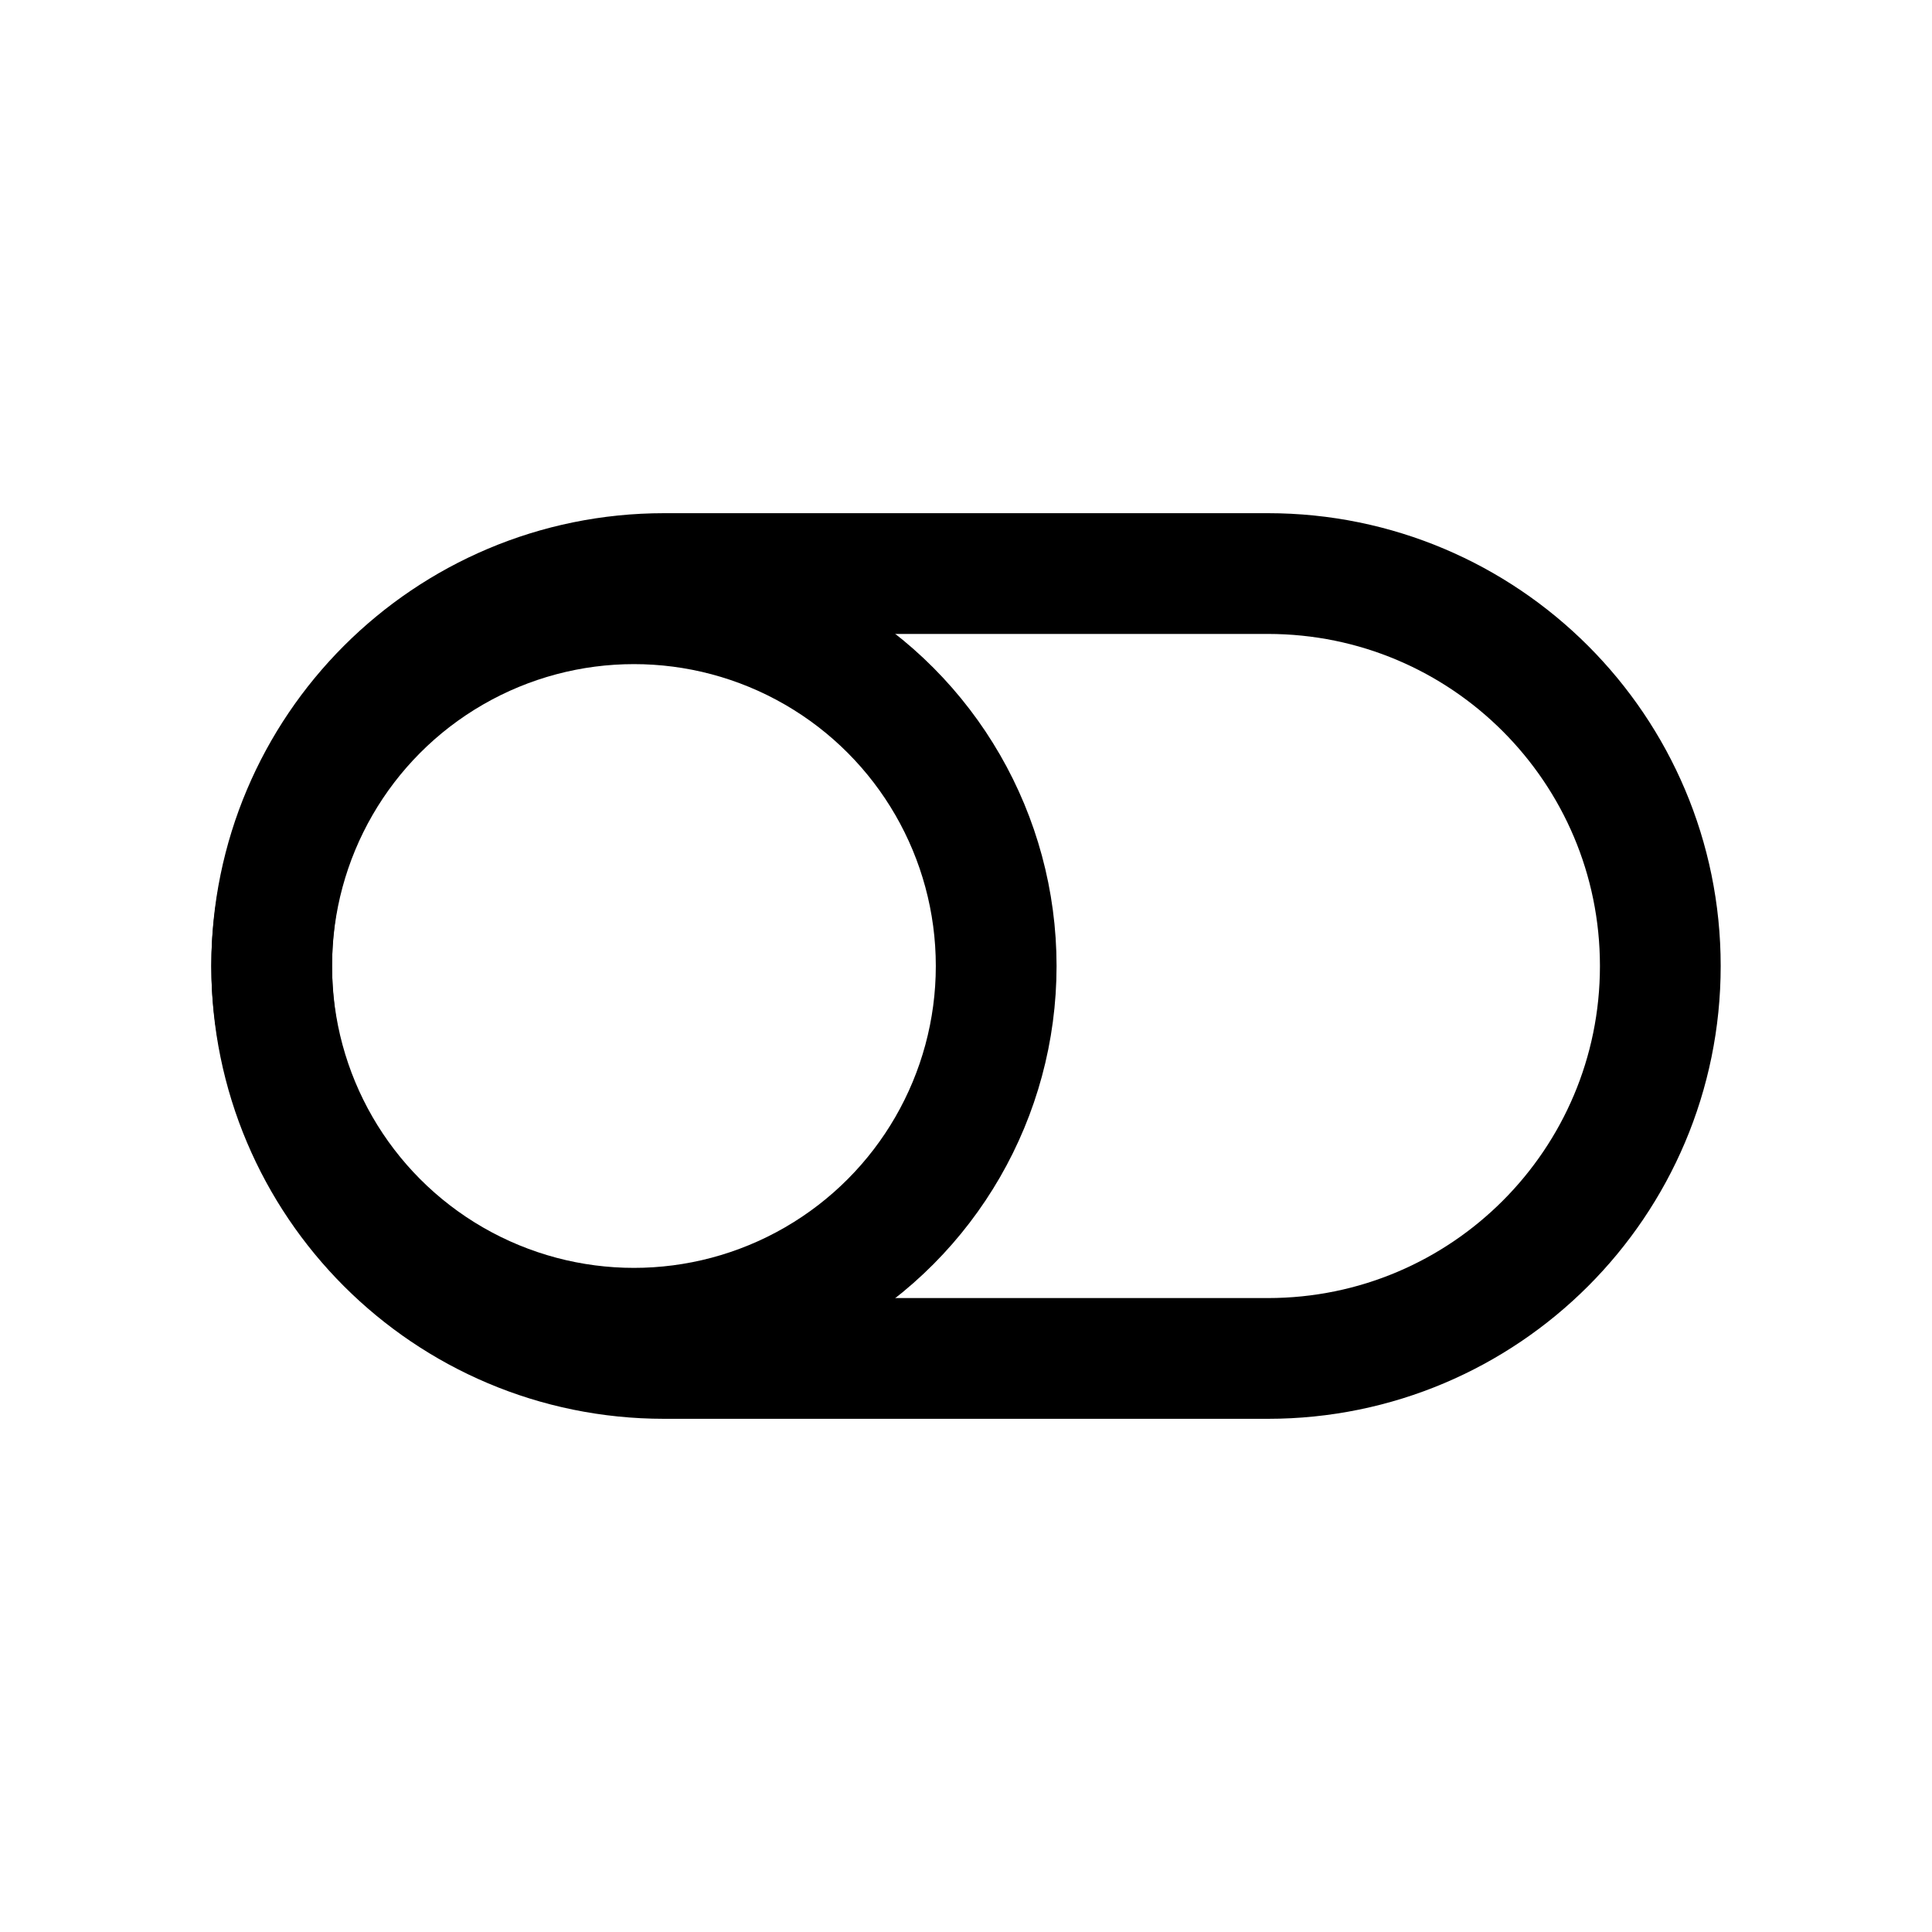 <svg width="128" height="128" xmlns="http://www.w3.org/2000/svg"><g stroke="#000" stroke-width="8" fill="none" fill-rule="evenodd"><path d="M44 38c-14.36 0-26 11.64-26 26s11.64 26 26 26h40c14.36 0 26-11.64 26-26S98.36 38 84 38H44z"/><circle cx="42" cy="64" r="24"/></g></svg>